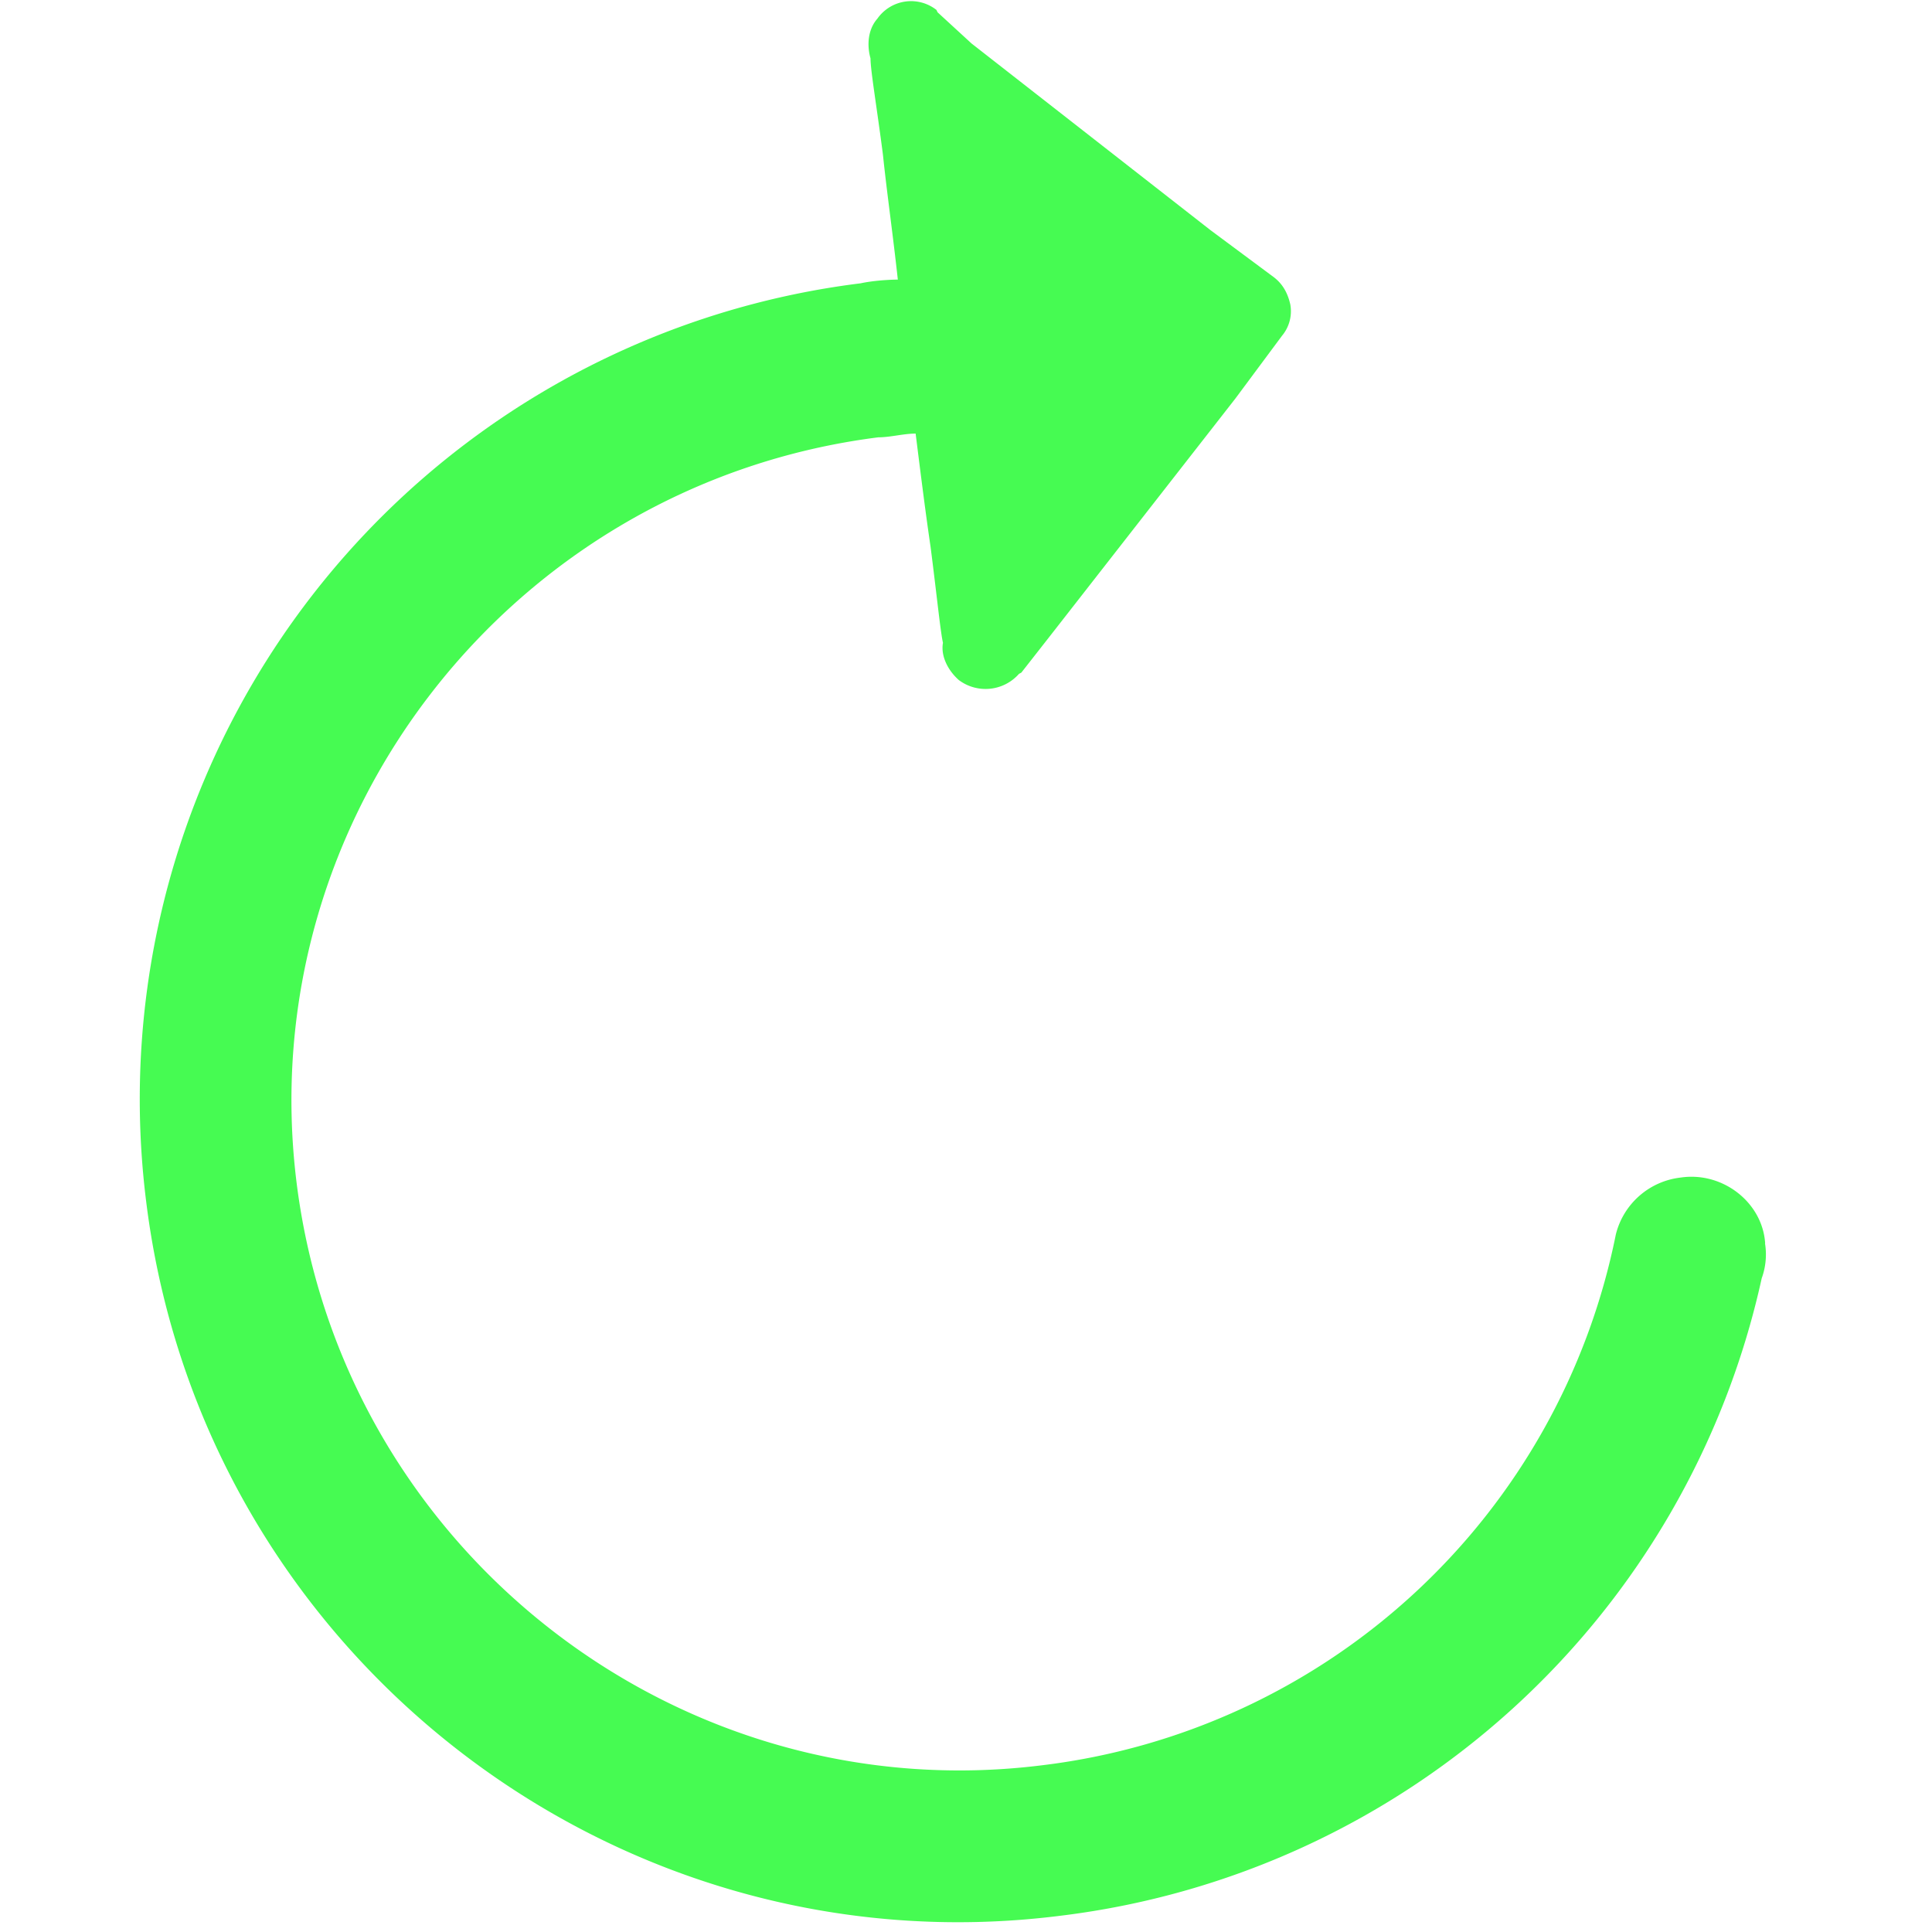 <?xml version="1.0" standalone="no"?><!DOCTYPE svg PUBLIC "-//W3C//DTD SVG 1.1//EN" "http://www.w3.org/Graphics/SVG/1.1/DTD/svg11.dtd"><svg t="1735563802262" class="icon" viewBox="0 0 1024 1024" version="1.1" xmlns="http://www.w3.org/2000/svg" p-id="4448" xmlns:xlink="http://www.w3.org/1999/xlink" width="200" height="200"><path d="M935.497 659.017a36.937 36.937 0 0 1-1.755 18.505 434.322 434.322 0 0 1-370.981 337.774C325.632 1045.65 107.374 876.251 77.531 637.294a435.712 435.712 0 0 1 378.587-487.131c5.778-1.243 13.385-1.902 19.749-1.975-2.633-24.137-5.851-46.519-7.899-66.267-3.291-25.527-6.583-44.617-6.583-50.981-1.975-7.022-1.39-15.36 3.657-21.065a21.797 21.797 0 0 1 31.305-4.608l0.585 1.243 17.993 16.53 126.683 98.962 17.92 13.312 15.36 11.41c5.12 3.803 7.68 8.85 8.997 14.629a20.261 20.261 0 0 1-4.389 16.603l-11.41 15.36-13.312 17.92L555.886 337.92l-14.555 18.578-1.243 0.658a23.625 23.625 0 0 1-31.89 3.291c-5.778-5.12-9.655-12.727-8.411-19.749-1.317-5.705-3.291-25.454-6.583-50.981-2.633-17.847-5.266-38.839-7.899-59.904-6.437 0-13.385 1.975-19.749 1.975-193.829 24.503-332.727 201.801-308.297 395.557 24.503 193.829 201.801 332.727 395.557 308.224a353.426 353.426 0 0 0 303.616-281.307 40.082 40.082 0 0 1 34.377-30.135c22.235-3.291 43.374 13.166 44.763 34.889z" fill="#1afa29" opacity=".801" p-id="4449"></path></svg>